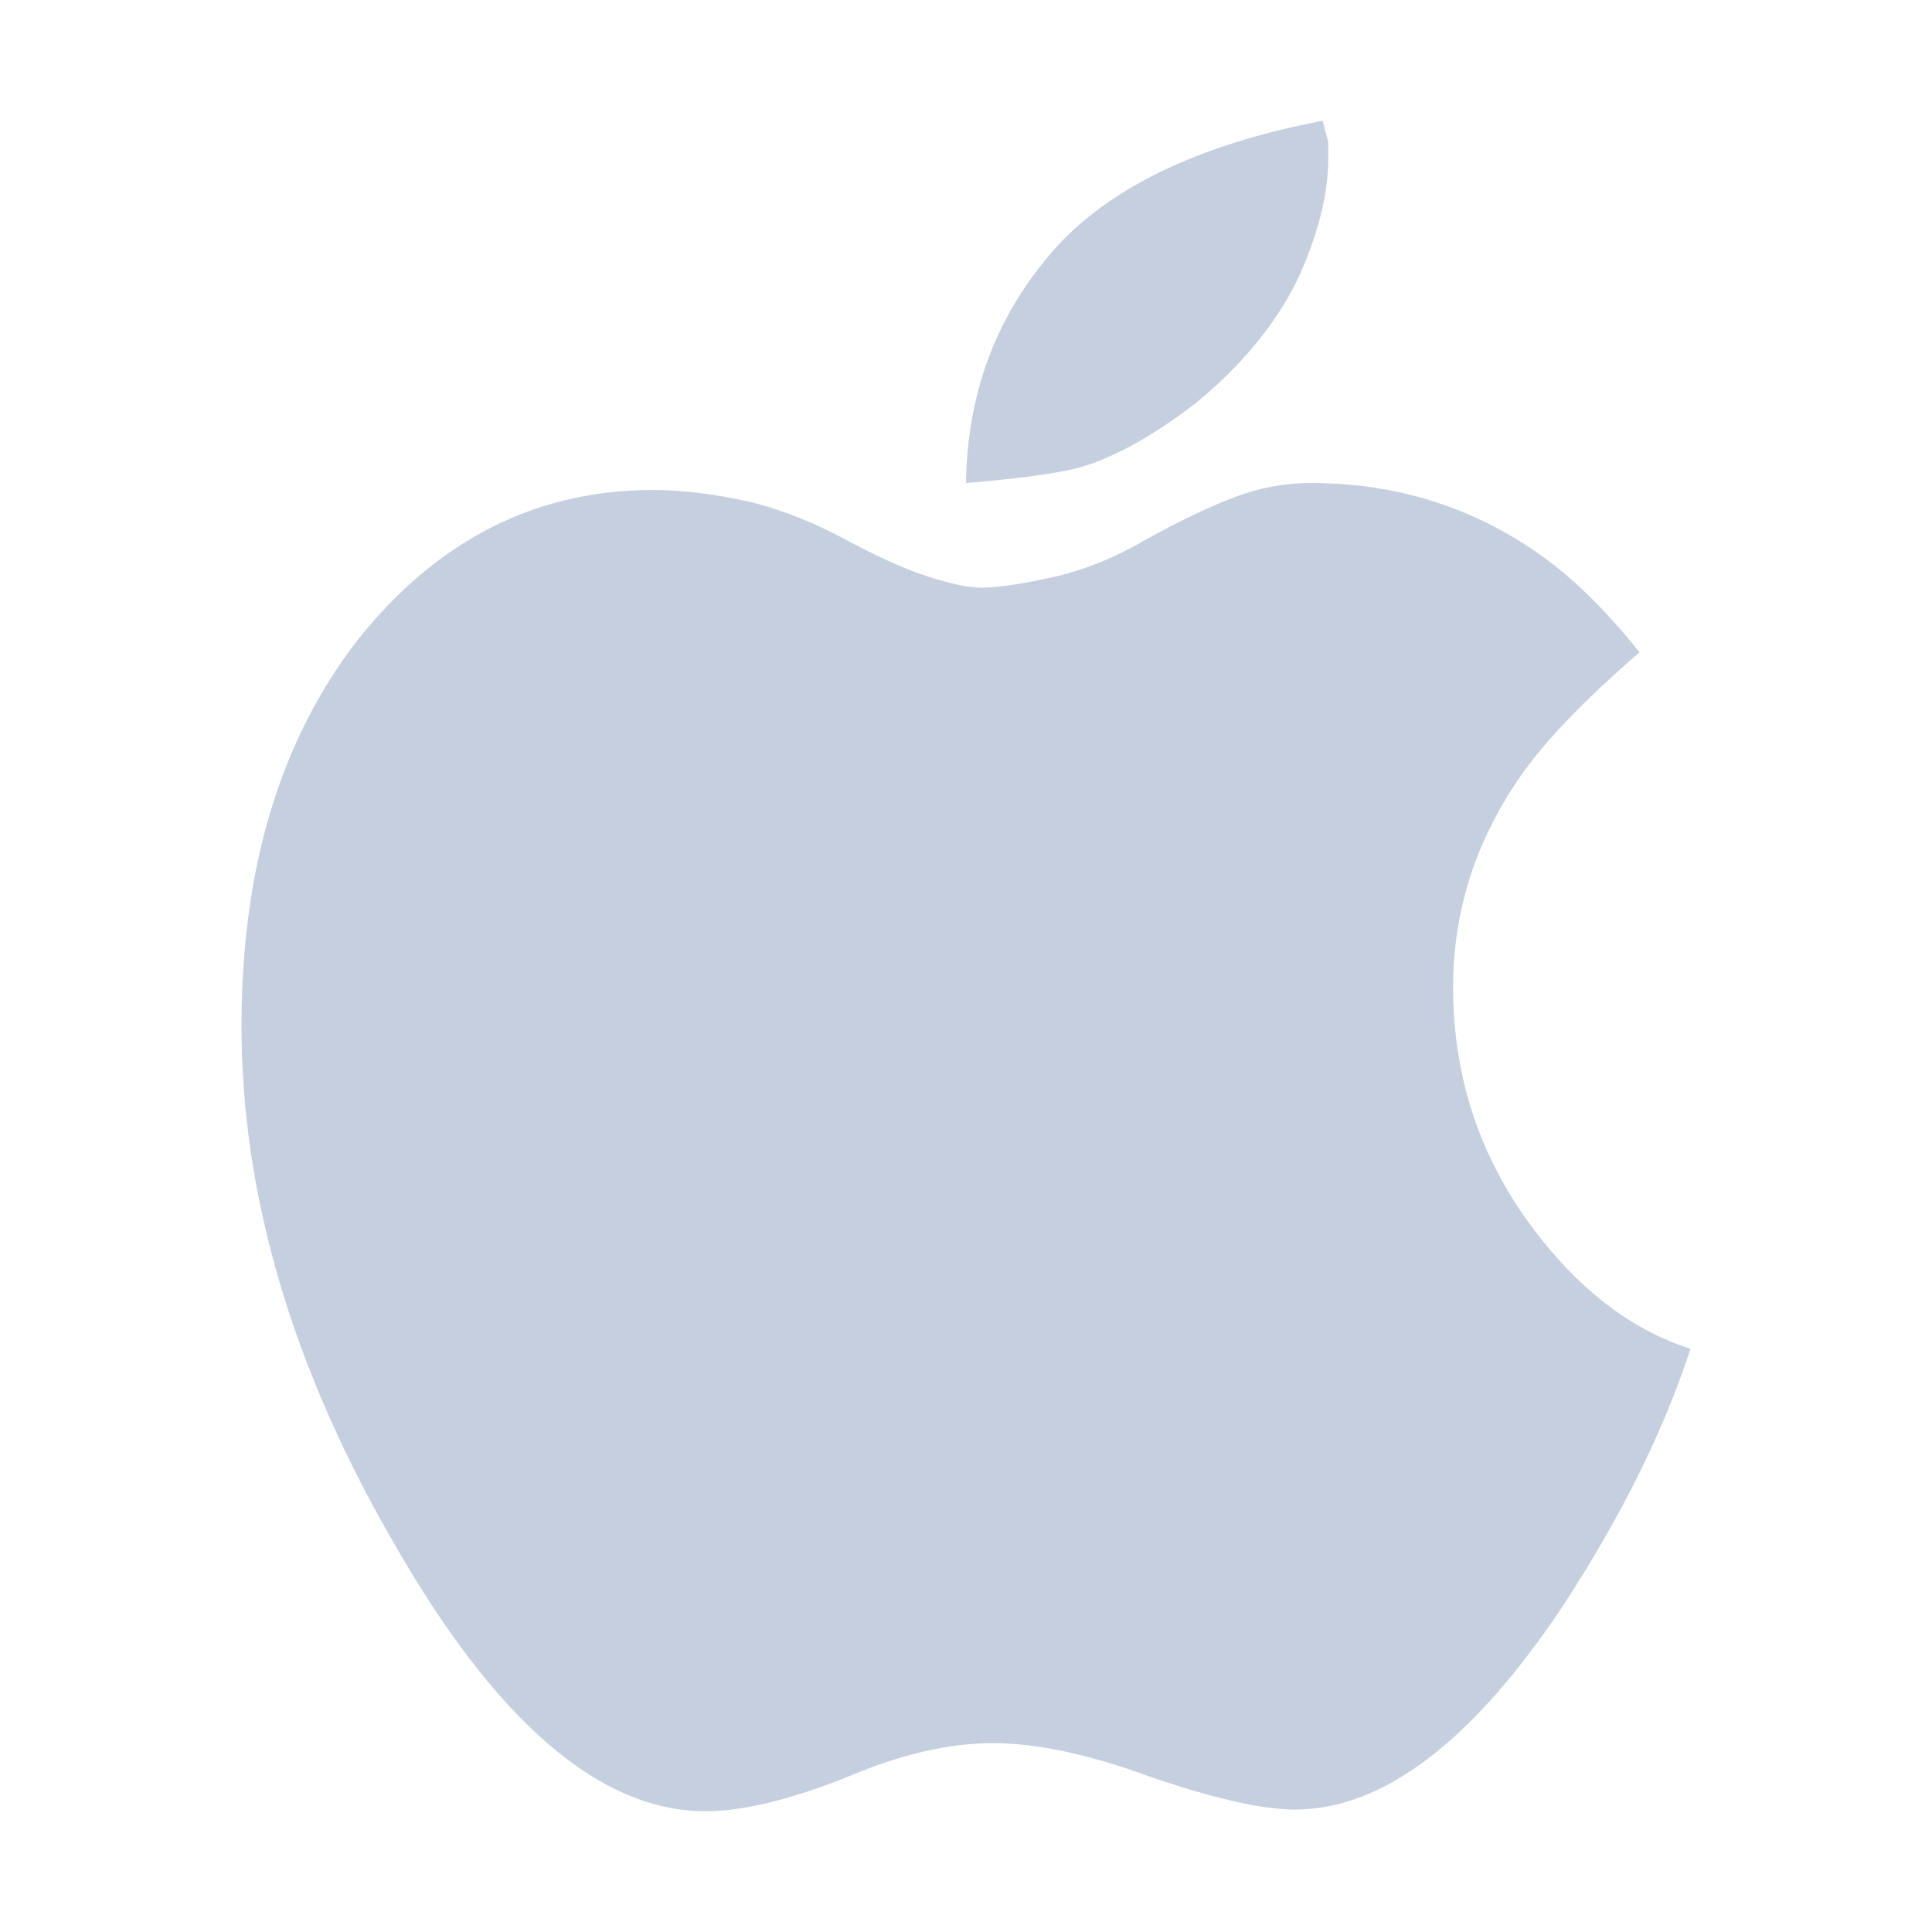 <?xml version="1.0" encoding="UTF-8"?>
<svg width="16px" height="16px" viewBox="0 0 16 16" version="1.1" xmlns="http://www.w3.org/2000/svg" xmlns:xlink="http://www.w3.org/1999/xlink">
    <title>苹果</title>
    <g id="组件" stroke="none" stroke-width="1" fill="none" fill-rule="evenodd">
        <g id="ios" fill="#C5CFE0">
            <g id="苹果">
                <path d="M12.631,10.085 C13.029,10.644 13.485,11.006 14,11.17 C13.777,11.854 13.422,12.567 12.937,13.309 C12.189,14.427 11.451,14.986 10.723,14.986 C10.451,14.986 10.049,14.894 9.515,14.711 C9.019,14.528 8.587,14.436 8.218,14.436 C7.85,14.436 7.442,14.533 6.995,14.725 C6.529,14.908 6.146,15 5.845,15 C4.971,15 4.112,14.263 3.267,12.788 C2.422,11.333 2,9.902 2,8.495 C2,7.194 2.32,6.13 2.961,5.301 C3.621,4.472 4.437,4.058 5.408,4.058 C5.621,4.058 5.859,4.084 6.121,4.137 C6.383,4.19 6.655,4.289 6.937,4.434 C7.238,4.597 7.485,4.711 7.68,4.773 C7.874,4.836 8.024,4.867 8.131,4.867 C8.257,4.867 8.451,4.838 8.714,4.781 C8.976,4.723 9.238,4.617 9.5,4.463 C9.782,4.308 10.024,4.193 10.228,4.116 C10.432,4.039 10.641,4 10.854,4 C11.534,4 12.146,4.183 12.689,4.549 C12.981,4.742 13.277,5.026 13.578,5.402 C13.131,5.788 12.806,6.125 12.602,6.414 C12.223,6.954 12.034,7.541 12.034,8.177 C12.034,8.881 12.233,9.517 12.631,10.085 L12.631,10.085 Z M9.904,3.337 C9.548,3.612 9.223,3.792 8.929,3.875 C8.827,3.9 8.698,3.923 8.541,3.944 C8.383,3.965 8.203,3.983 8,4 C8.01,3.267 8.244,2.633 8.701,2.1 C9.157,1.567 9.909,1.2 10.954,1 C10.975,1.083 10.99,1.142 11,1.175 L11,1.312 C11,1.613 10.914,1.95 10.741,2.325 C10.558,2.692 10.279,3.029 9.904,3.337 Z" id="形状"></path>
            </g>
        </g>
    </g>
</svg>